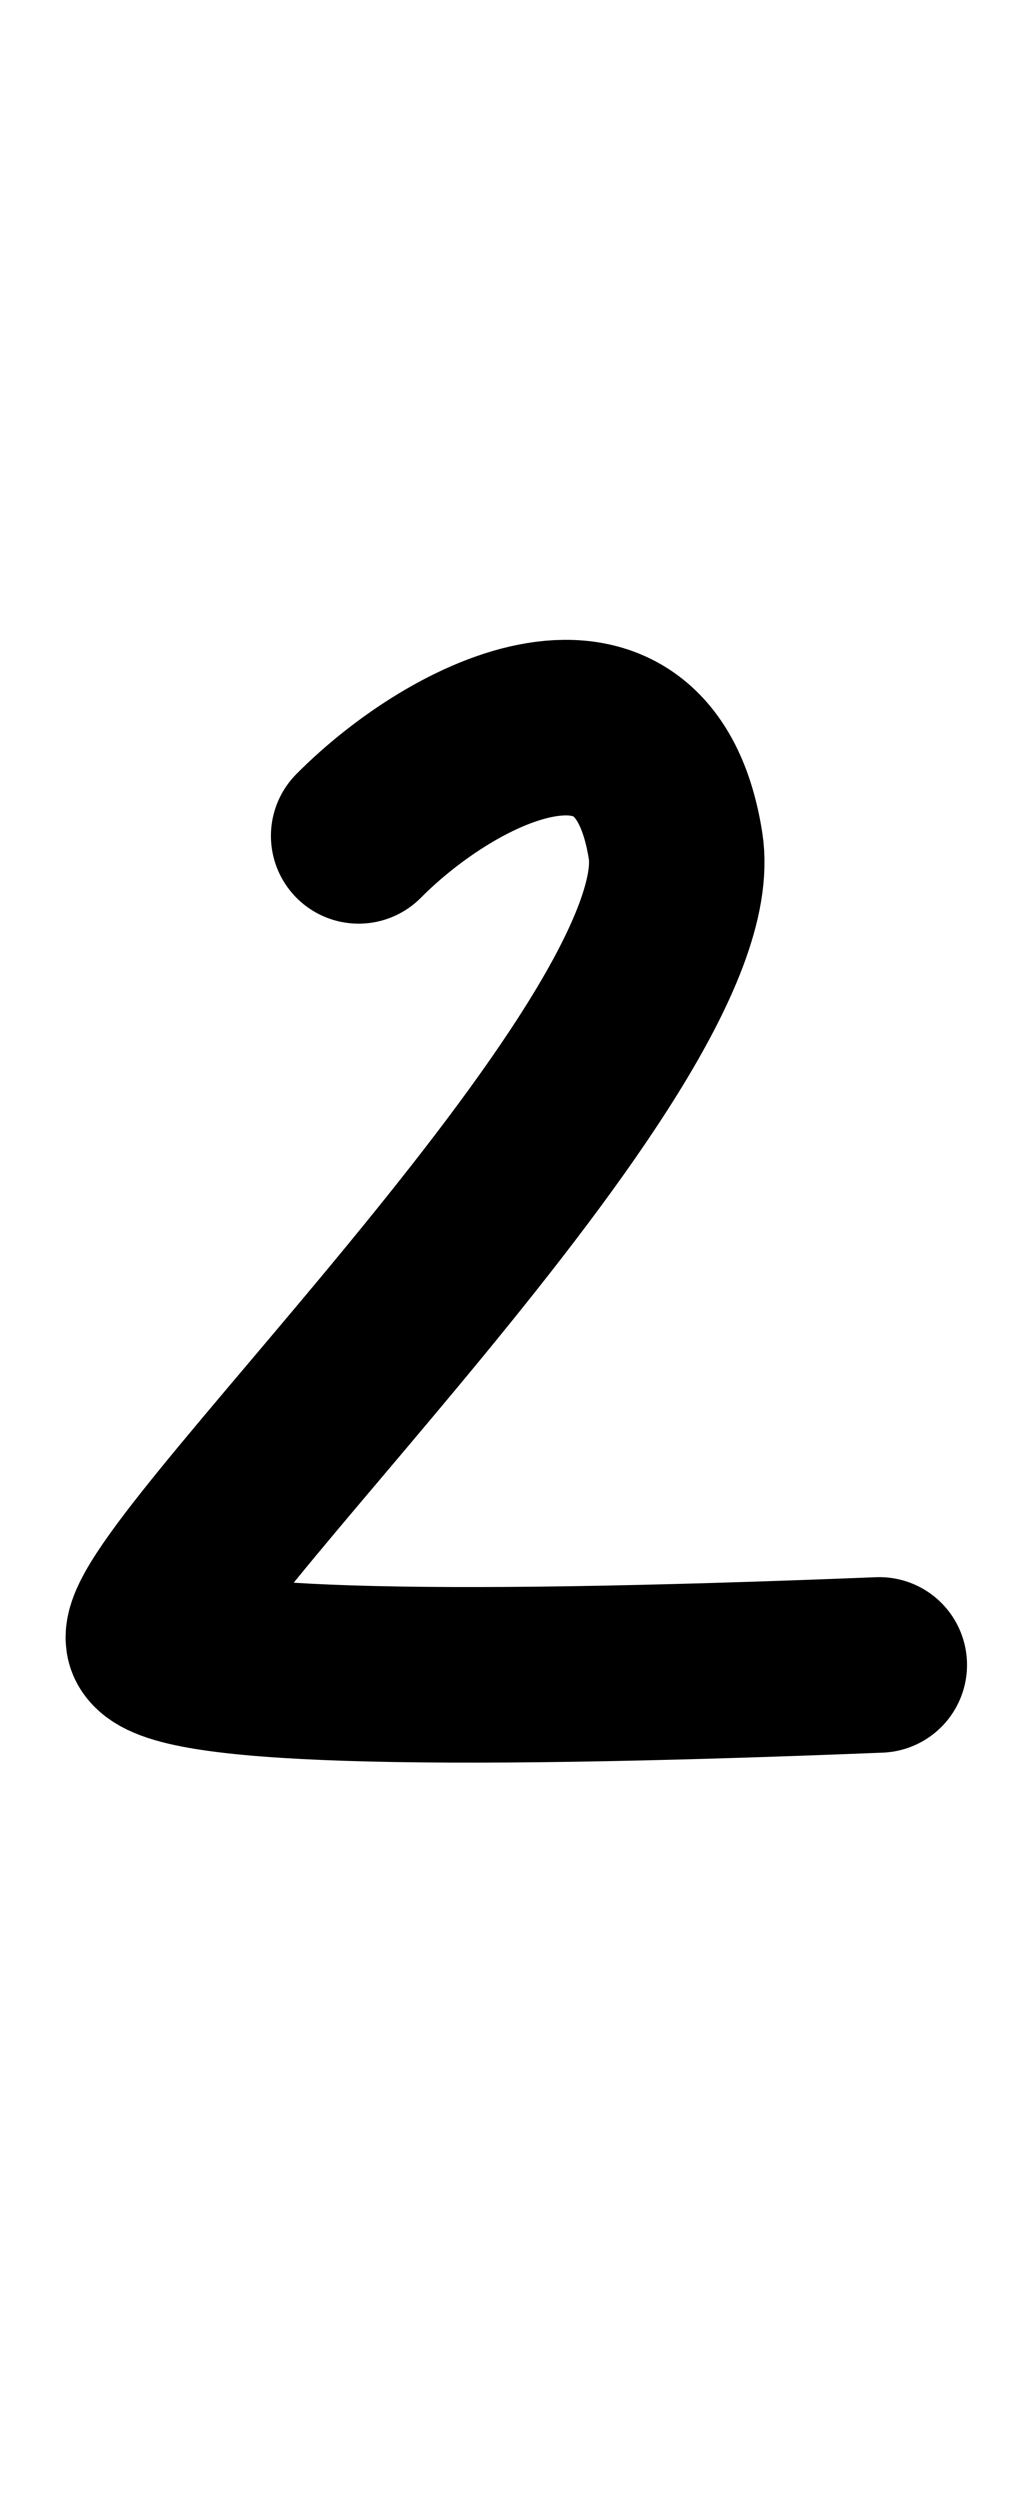 <?xml version="1.0" encoding="UTF-8"?>
<svg width="121px" height="299px" viewBox="0 0 121 299" version="1.1" xmlns="http://www.w3.org/2000/svg" xmlns:xlink="http://www.w3.org/1999/xlink">
    <title>Group 8 Copy</title>
    <g id="Page-1" stroke="none" stroke-width="1" fill="none" fill-rule="evenodd" stroke-linecap="round">
        <path d="M35.971,104.761 C45.528,91.507 66.181,77.026 73.616,100.002 C81.051,122.978 22.672,198.254 26.891,203.788 C29.704,207.477 58.416,203.865 113.027,192.952" id="Path-130-Copy" stroke="#000000" stroke-width="21" transform="translate(69.85, 146.549) rotate(9) translate(-69.85, -146.549) "></path>
    </g>
</svg>
